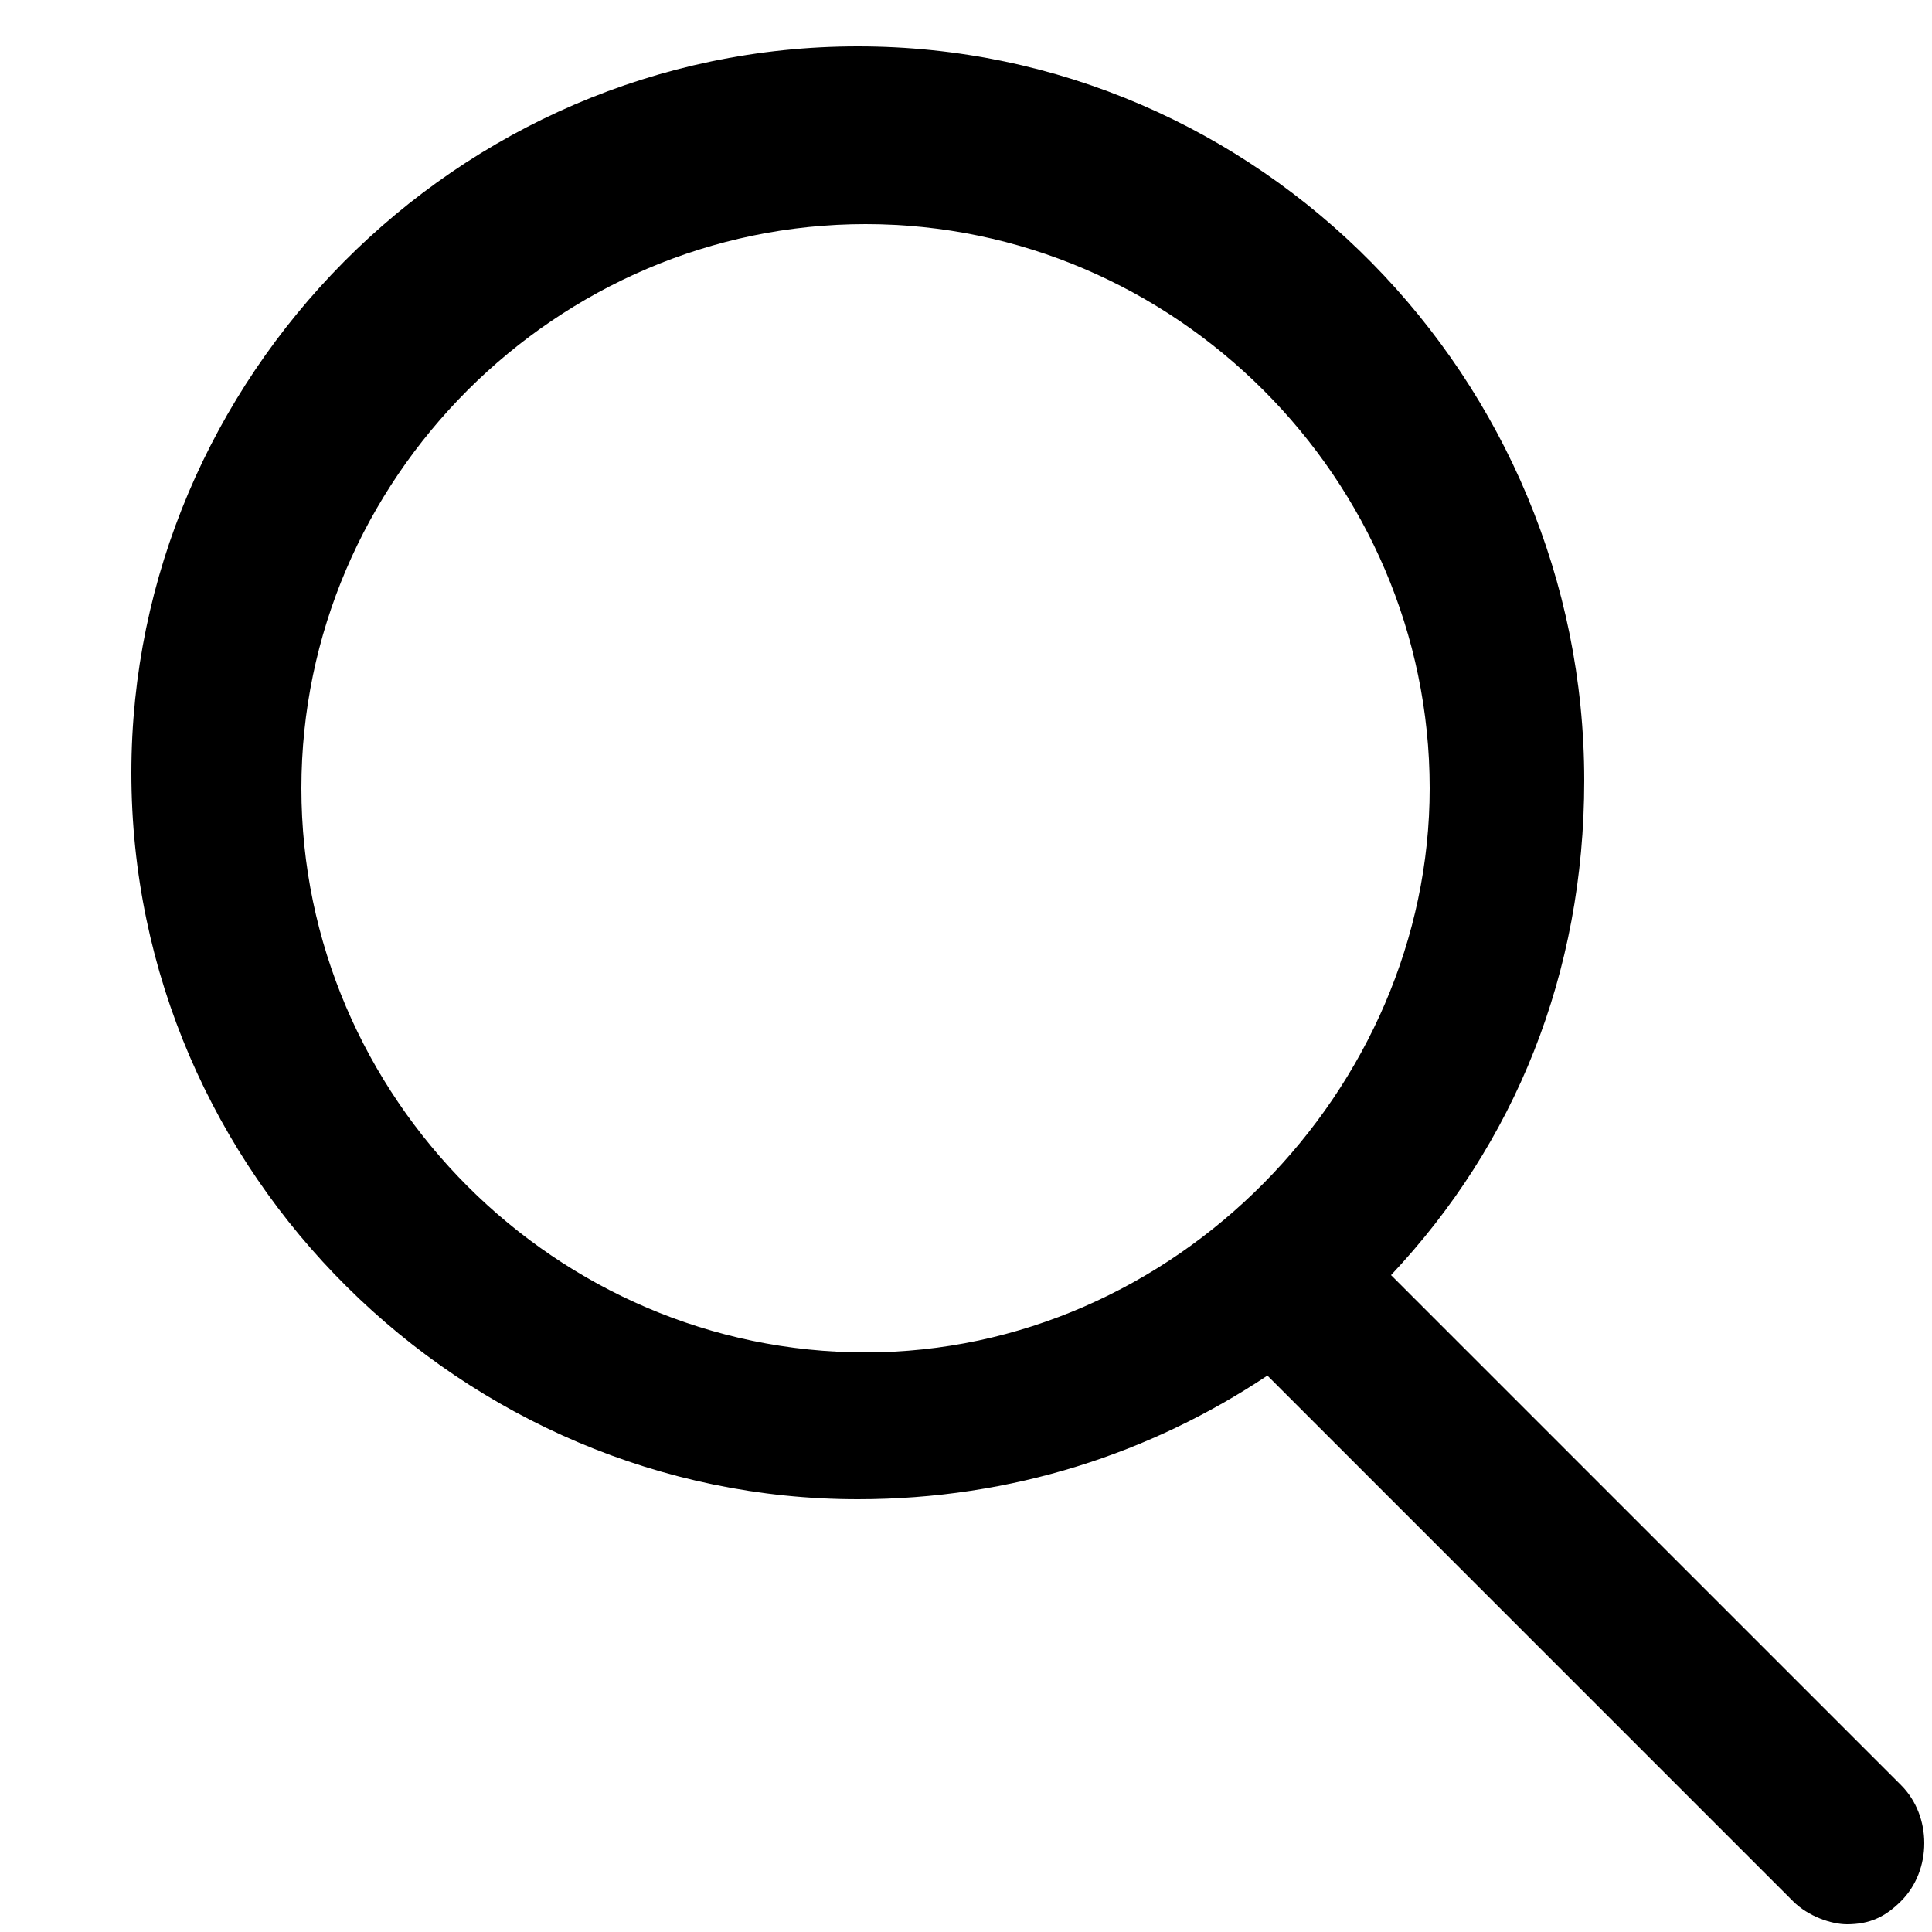 <?xml version="1.0" encoding="utf-8"?>
<!-- Generator: Adobe Illustrator 19.0.0, SVG Export Plug-In . SVG Version: 6.00 Build 0)  -->
<svg version="1.1" id="Layer_1" xmlns="http://www.w3.org/2000/svg" xmlns:xlink="http://www.w3.org/1999/xlink" x="0px" y="0px"
	 viewBox="-62.8 126.5 25 25" style="enable-background:new -62.8 126.5 25 25;" xml:space="preserve">
<g>
	<path d="M-44.8,143c1.6-1.7,2.5-3.9,2.5-6.4c0-5.2-4.2-9.5-9.4-9.5s-9.4,4.3-9.4,9.4c0,5.2,4.3,9.4,9.4,9.4c2,0,3.8-0.6,5.3-1.6
		l6.8,6.8c0.2,0.2,0.5,0.3,0.7,0.3c0.3,0,0.5-0.1,0.7-0.3c0.4-0.4,0.4-1.1,0-1.5L-44.8,143z M-51.6,144c-4,0-7.3-3.3-7.3-7.3
		c0-4,3.3-7.3,7.3-7.3s7.3,3.3,7.3,7.3C-44.3,140.6-47.6,144-51.6,144z"/>
</g>
</svg>
